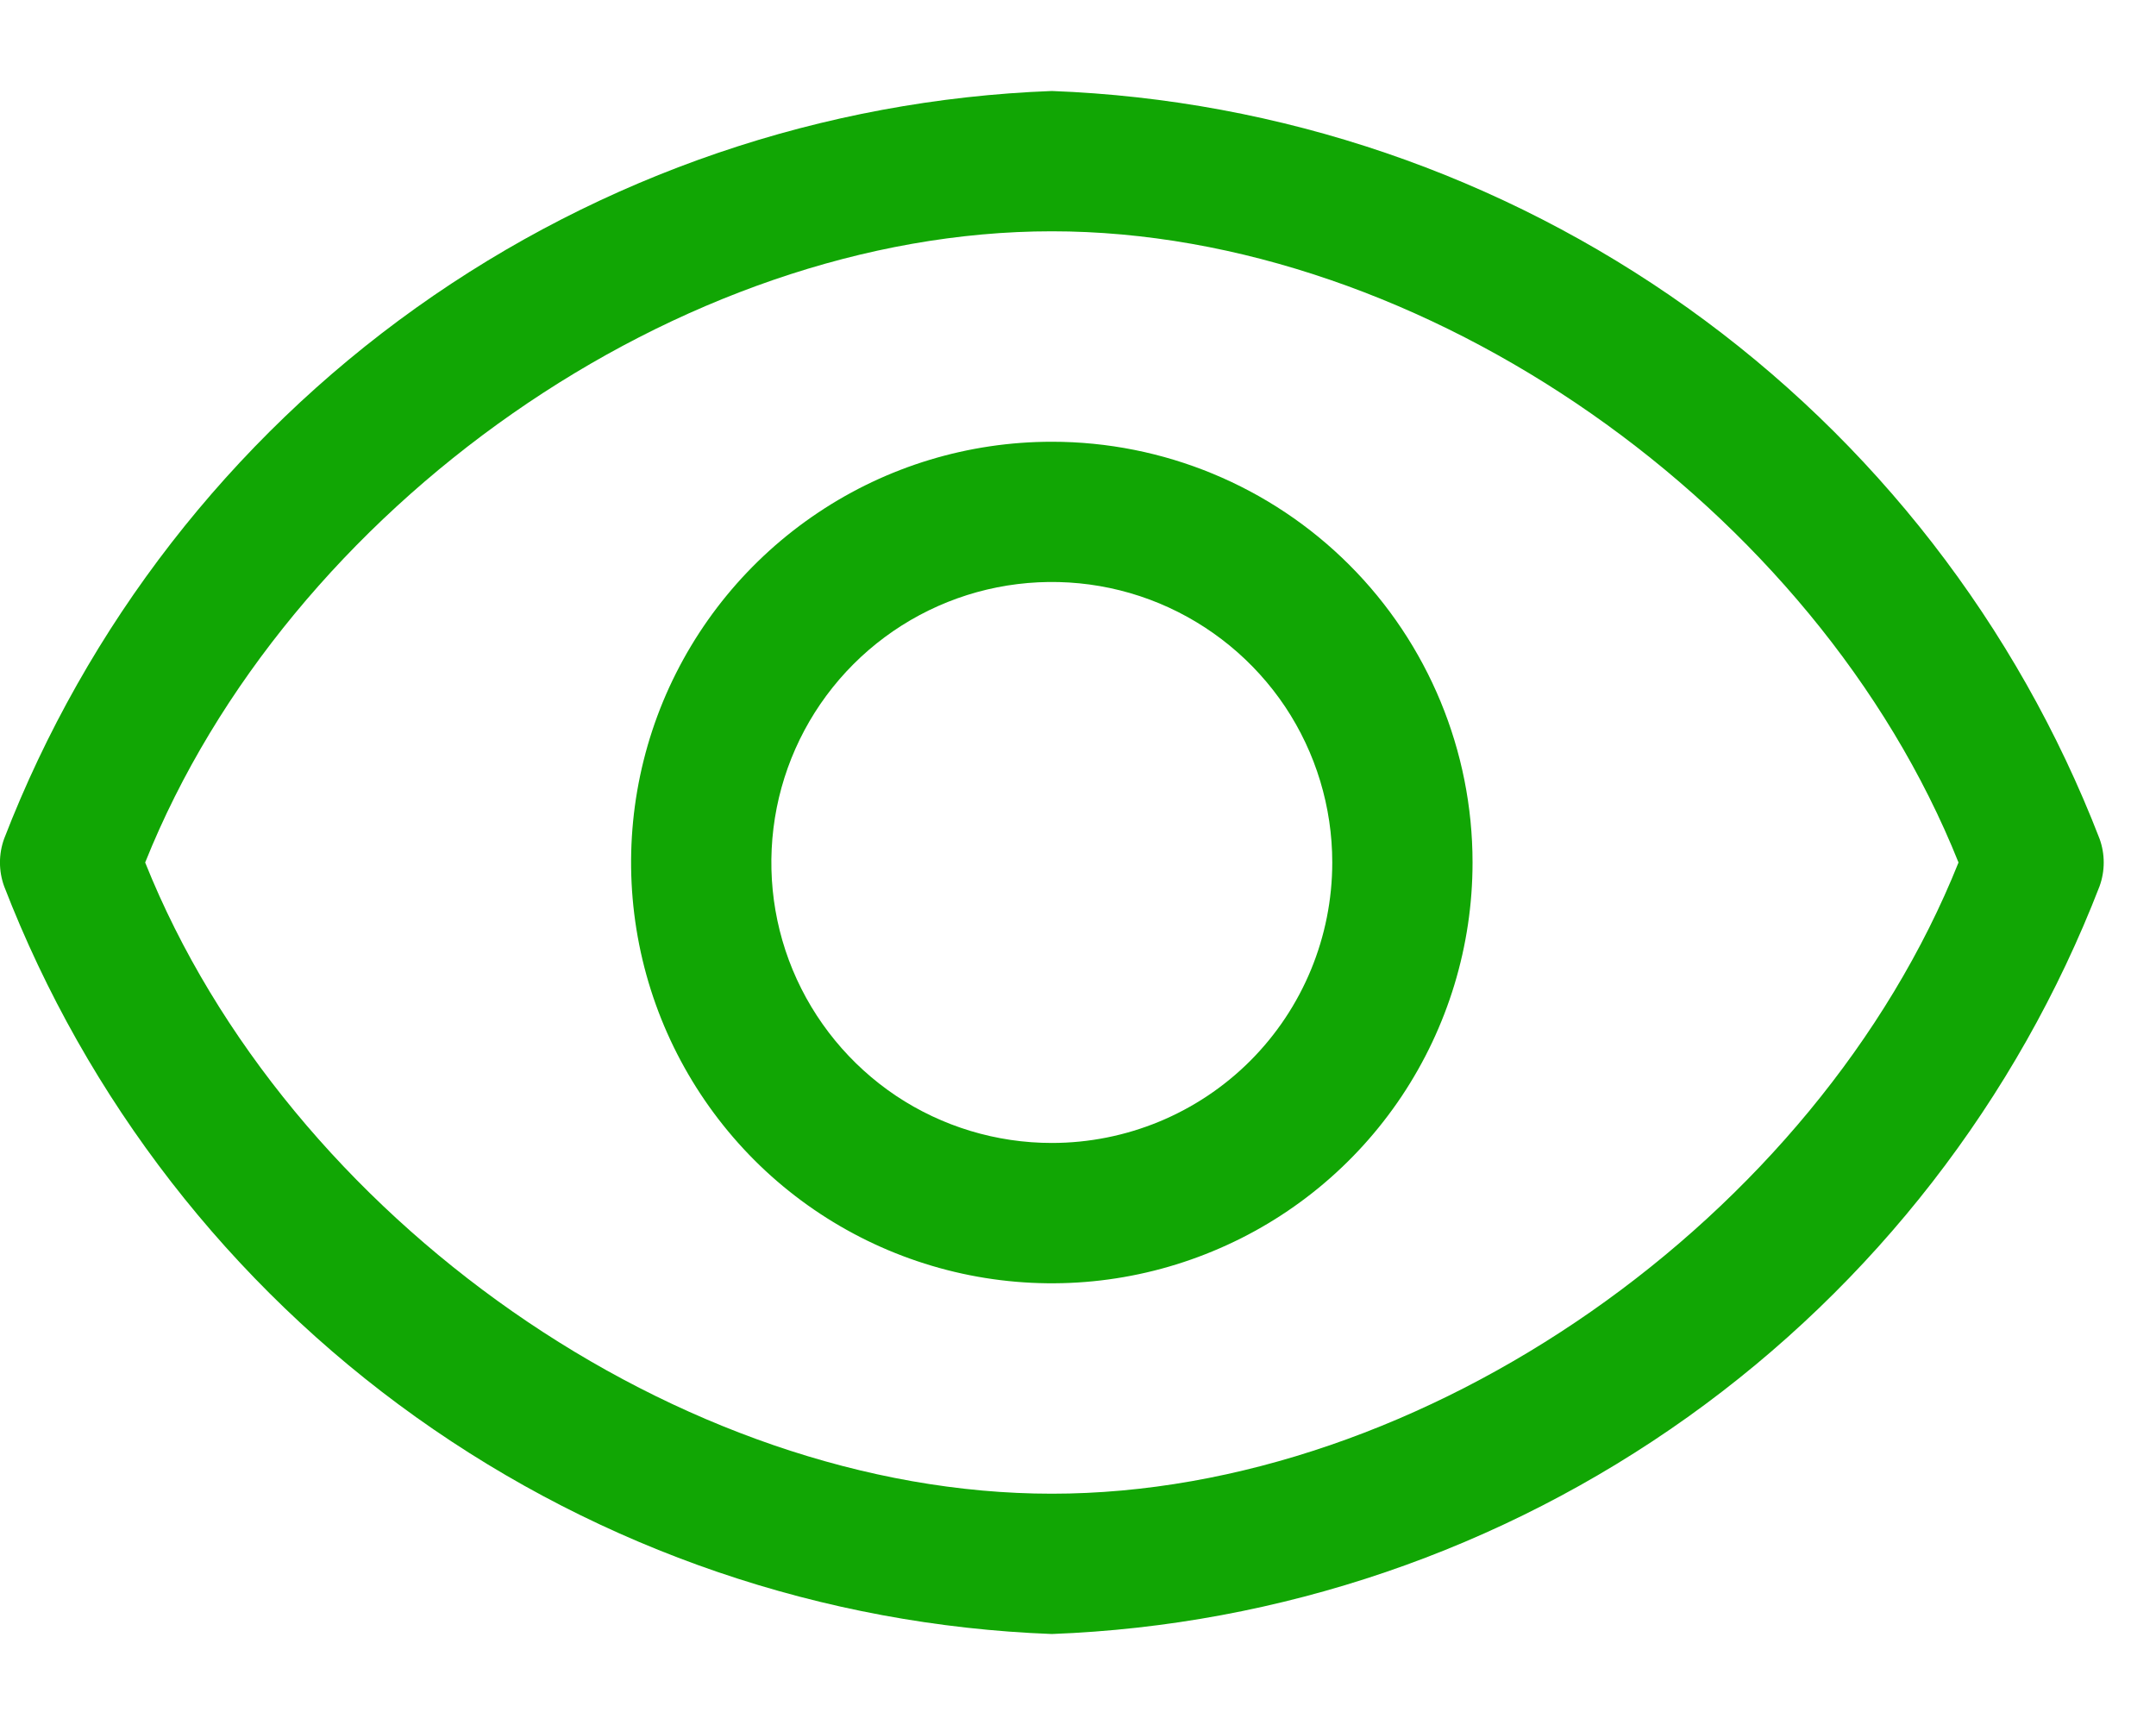 <svg width="15" height="12" viewBox="0 0 15 12" fill="none" xmlns="http://www.w3.org/2000/svg">
<path d="M14.607 5.834C14.033 4.35 13.037 3.066 11.742 2.142C10.446 1.218 8.908 0.693 7.318 0.633C5.728 0.693 4.19 1.218 2.894 2.142C1.599 3.066 0.603 4.35 0.029 5.834C-0.01 5.941 -0.01 6.059 0.029 6.166C0.603 7.65 1.599 8.934 2.894 9.858C4.19 10.782 5.728 11.307 7.318 11.367C8.908 11.307 10.446 10.782 11.742 9.858C13.037 8.934 14.033 7.65 14.607 6.166C14.646 6.059 14.646 5.941 14.607 5.834ZM7.318 10.391C4.732 10.391 2 8.474 1.01 6C2 3.526 4.732 1.609 7.318 1.609C9.904 1.609 12.636 3.526 13.626 6C12.636 8.474 9.904 10.391 7.318 10.391Z" fill="#11A604"/>
<path d="M7.318 3.073C6.739 3.073 6.173 3.244 5.692 3.566C5.21 3.888 4.835 4.345 4.613 4.88C4.392 5.415 4.334 6.003 4.447 6.571C4.56 7.139 4.839 7.66 5.248 8.07C5.657 8.479 6.179 8.758 6.747 8.871C7.315 8.984 7.903 8.926 8.438 8.704C8.973 8.483 9.43 8.108 9.752 7.626C10.073 7.145 10.245 6.579 10.245 6C10.245 5.224 9.937 4.479 9.388 3.93C8.839 3.381 8.094 3.073 7.318 3.073ZM7.318 7.951C6.932 7.951 6.555 7.837 6.234 7.623C5.913 7.408 5.663 7.103 5.515 6.747C5.367 6.39 5.329 5.998 5.404 5.619C5.479 5.241 5.665 4.893 5.938 4.62C6.211 4.347 6.559 4.161 6.937 4.086C7.316 4.011 7.708 4.049 8.065 4.197C8.421 4.345 8.726 4.595 8.941 4.916C9.155 5.237 9.269 5.614 9.269 6C9.269 6.517 9.064 7.014 8.698 7.38C8.332 7.746 7.835 7.951 7.318 7.951Z" fill="#11A604"/>
</svg>
